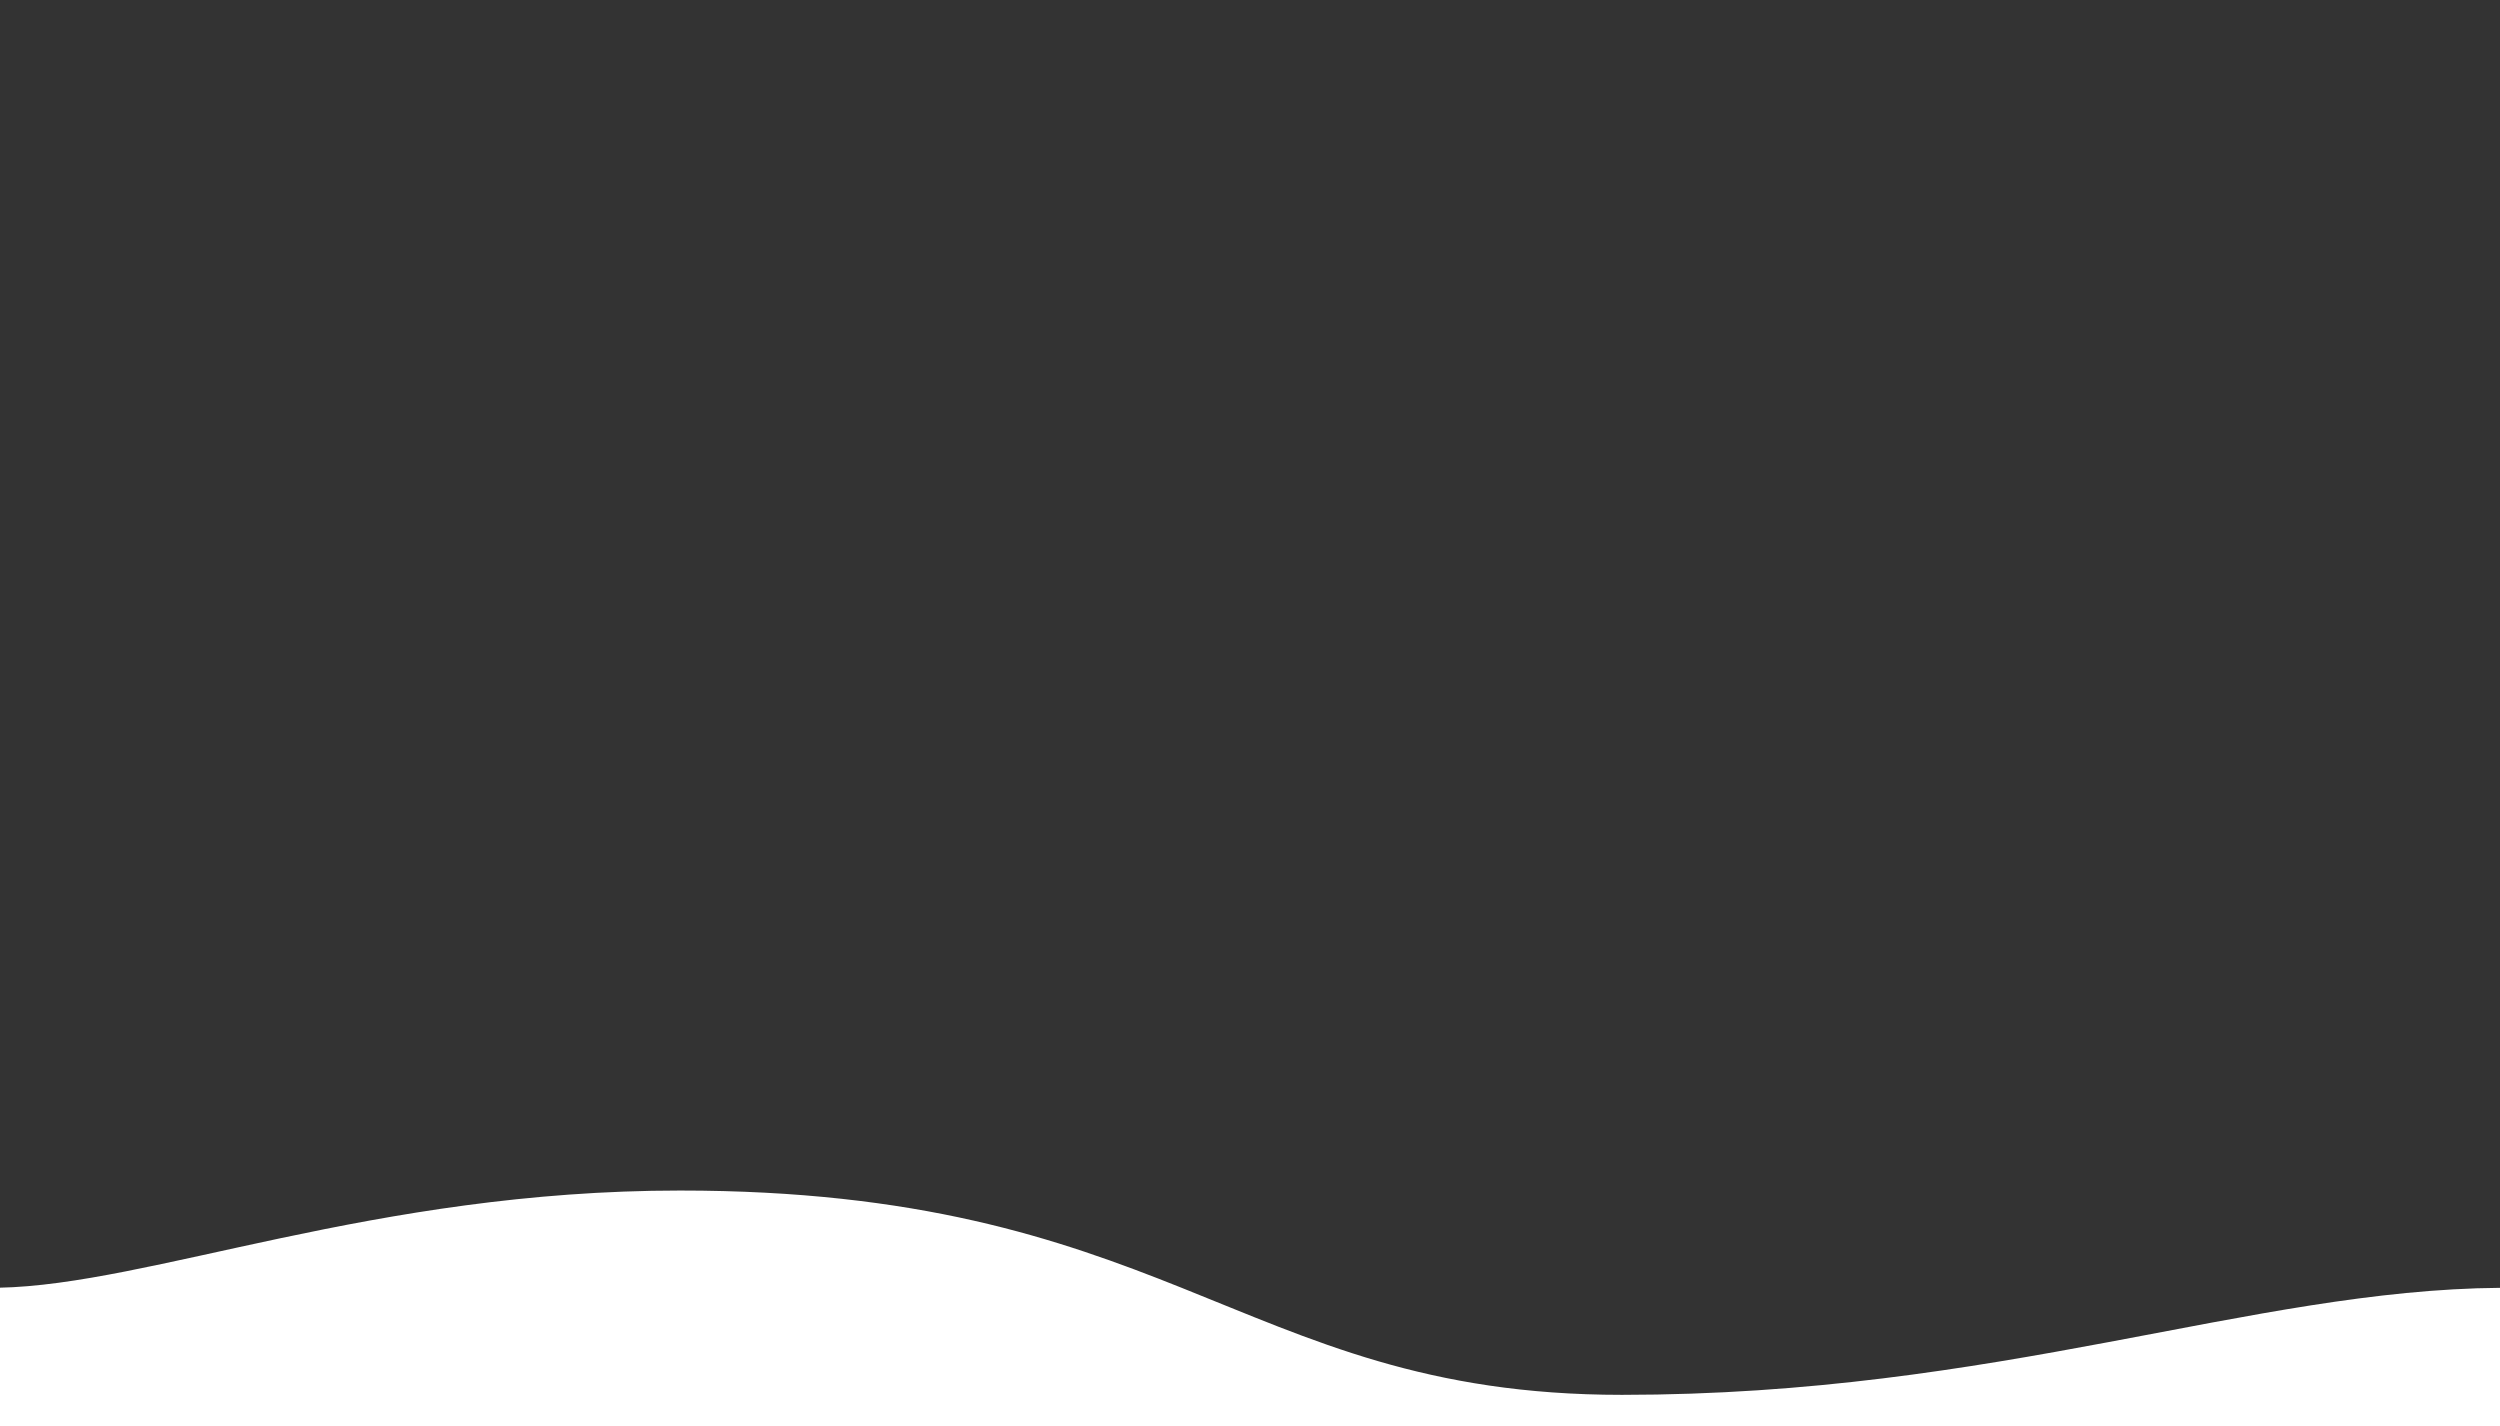 <?xml version="1.0" encoding="utf-8"?>
<!-- Generator: Adobe Illustrator 17.0.0, SVG Export Plug-In . SVG Version: 6.00 Build 0)  -->
<!DOCTYPE svg PUBLIC "-//W3C//DTD SVG 1.1//EN" "http://www.w3.org/Graphics/SVG/1.1/DTD/svg11.dtd">
<svg version="1.1" id="Layer_1" xmlns="http://www.w3.org/2000/svg" xmlns:xlink="http://www.w3.org/1999/xlink" x="0px" y="0px"
	 width="513.685px" height="293.094px" viewBox="0 0 513.685 293.094" enable-background="new 0 0 513.685 293.094"
	 xml:space="preserve">
<rect x="0" y="0" width="513.685" height="293.094" fill="#333333" stroke="none"/>
<path fill="#FFFFFF" stroke="#FF0000" stroke-miterlimit="10" d="M-837.315,159.535v0.56c-0.33,0.01-0.67,0.01-1,0.01
	L-837.315,159.535z"/>
<path fill="#FFFFFF" d="M513.685,264.615v28.49h-514v-28.51c31.06-0.56,77.08-19.97,140.052-19.97
	c48.885,0,77.666,9.83,103.045,19.98c27.073,10.82,50.241,22,90.489,22C410.501,286.604,462.586,265.024,513.685,264.615z"/>
</svg>
